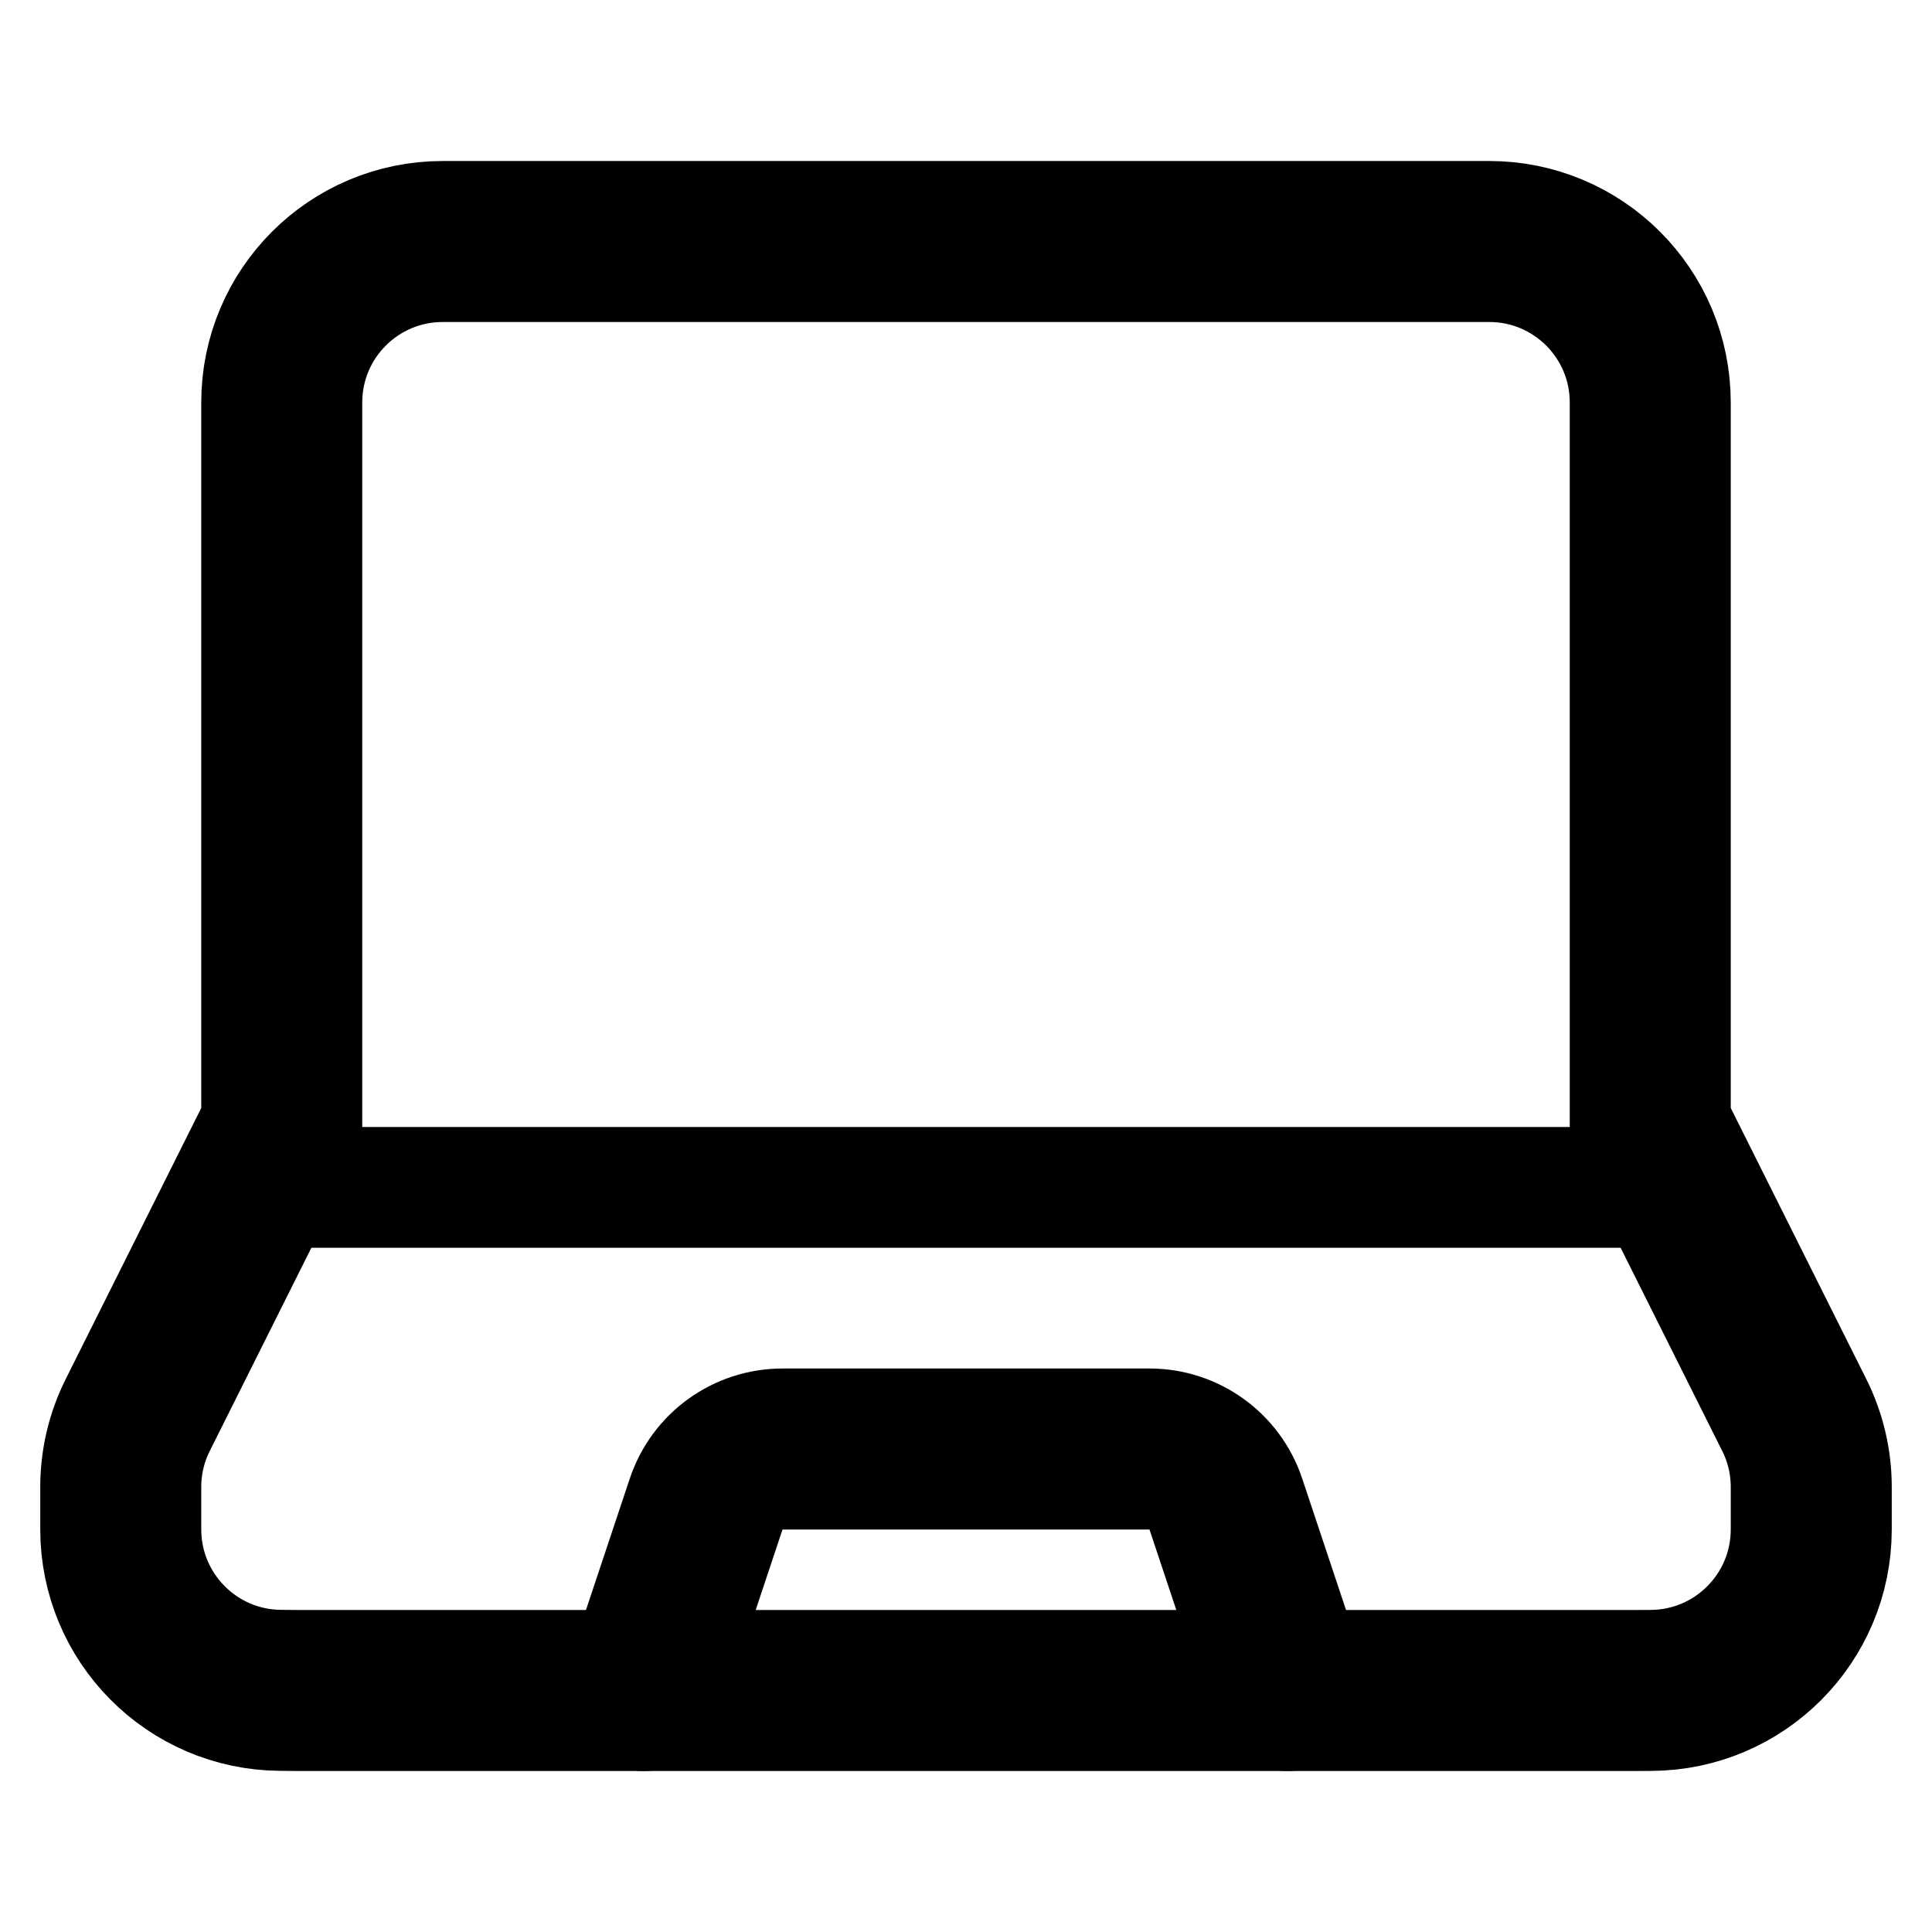 <svg width="24" height="24" viewBox="0 0 24 24" fill="none" xmlns="http://www.w3.org/2000/svg">
<path fill-rule="evenodd" clip-rule="evenodd" d="M3.5 14L1.711 17.578C1.572 17.855 1.5 18.162 1.5 18.472V18.998C1.5 20.098 2.387 20.991 3.486 20.998L3.7 21H20.3L20.507 20.999C21.609 20.995 22.5 20.101 22.5 18.999V18.472C22.5 18.162 22.428 17.855 22.289 17.578L20.5 14V5C20.5 3.895 19.605 3 18.5 3H5.5C4.395 3 3.5 3.895 3.5 5L3.5 14Z" stroke="currentColor" stroke-width="2" stroke-linecap="round" stroke-linejoin="round"/>
<path d="M3.125 14.75H20.875" stroke="currentColor" stroke-width="1.5" stroke-linecap="round" stroke-linejoin="round"/>
<path d="M8 21L8.772 18.684C8.908 18.275 9.29 18 9.721 18H14.279C14.71 18 15.092 18.275 15.228 18.684L16 21" stroke="currentColor" stroke-width="2" stroke-linecap="round" stroke-linejoin="round"/>
</svg>
